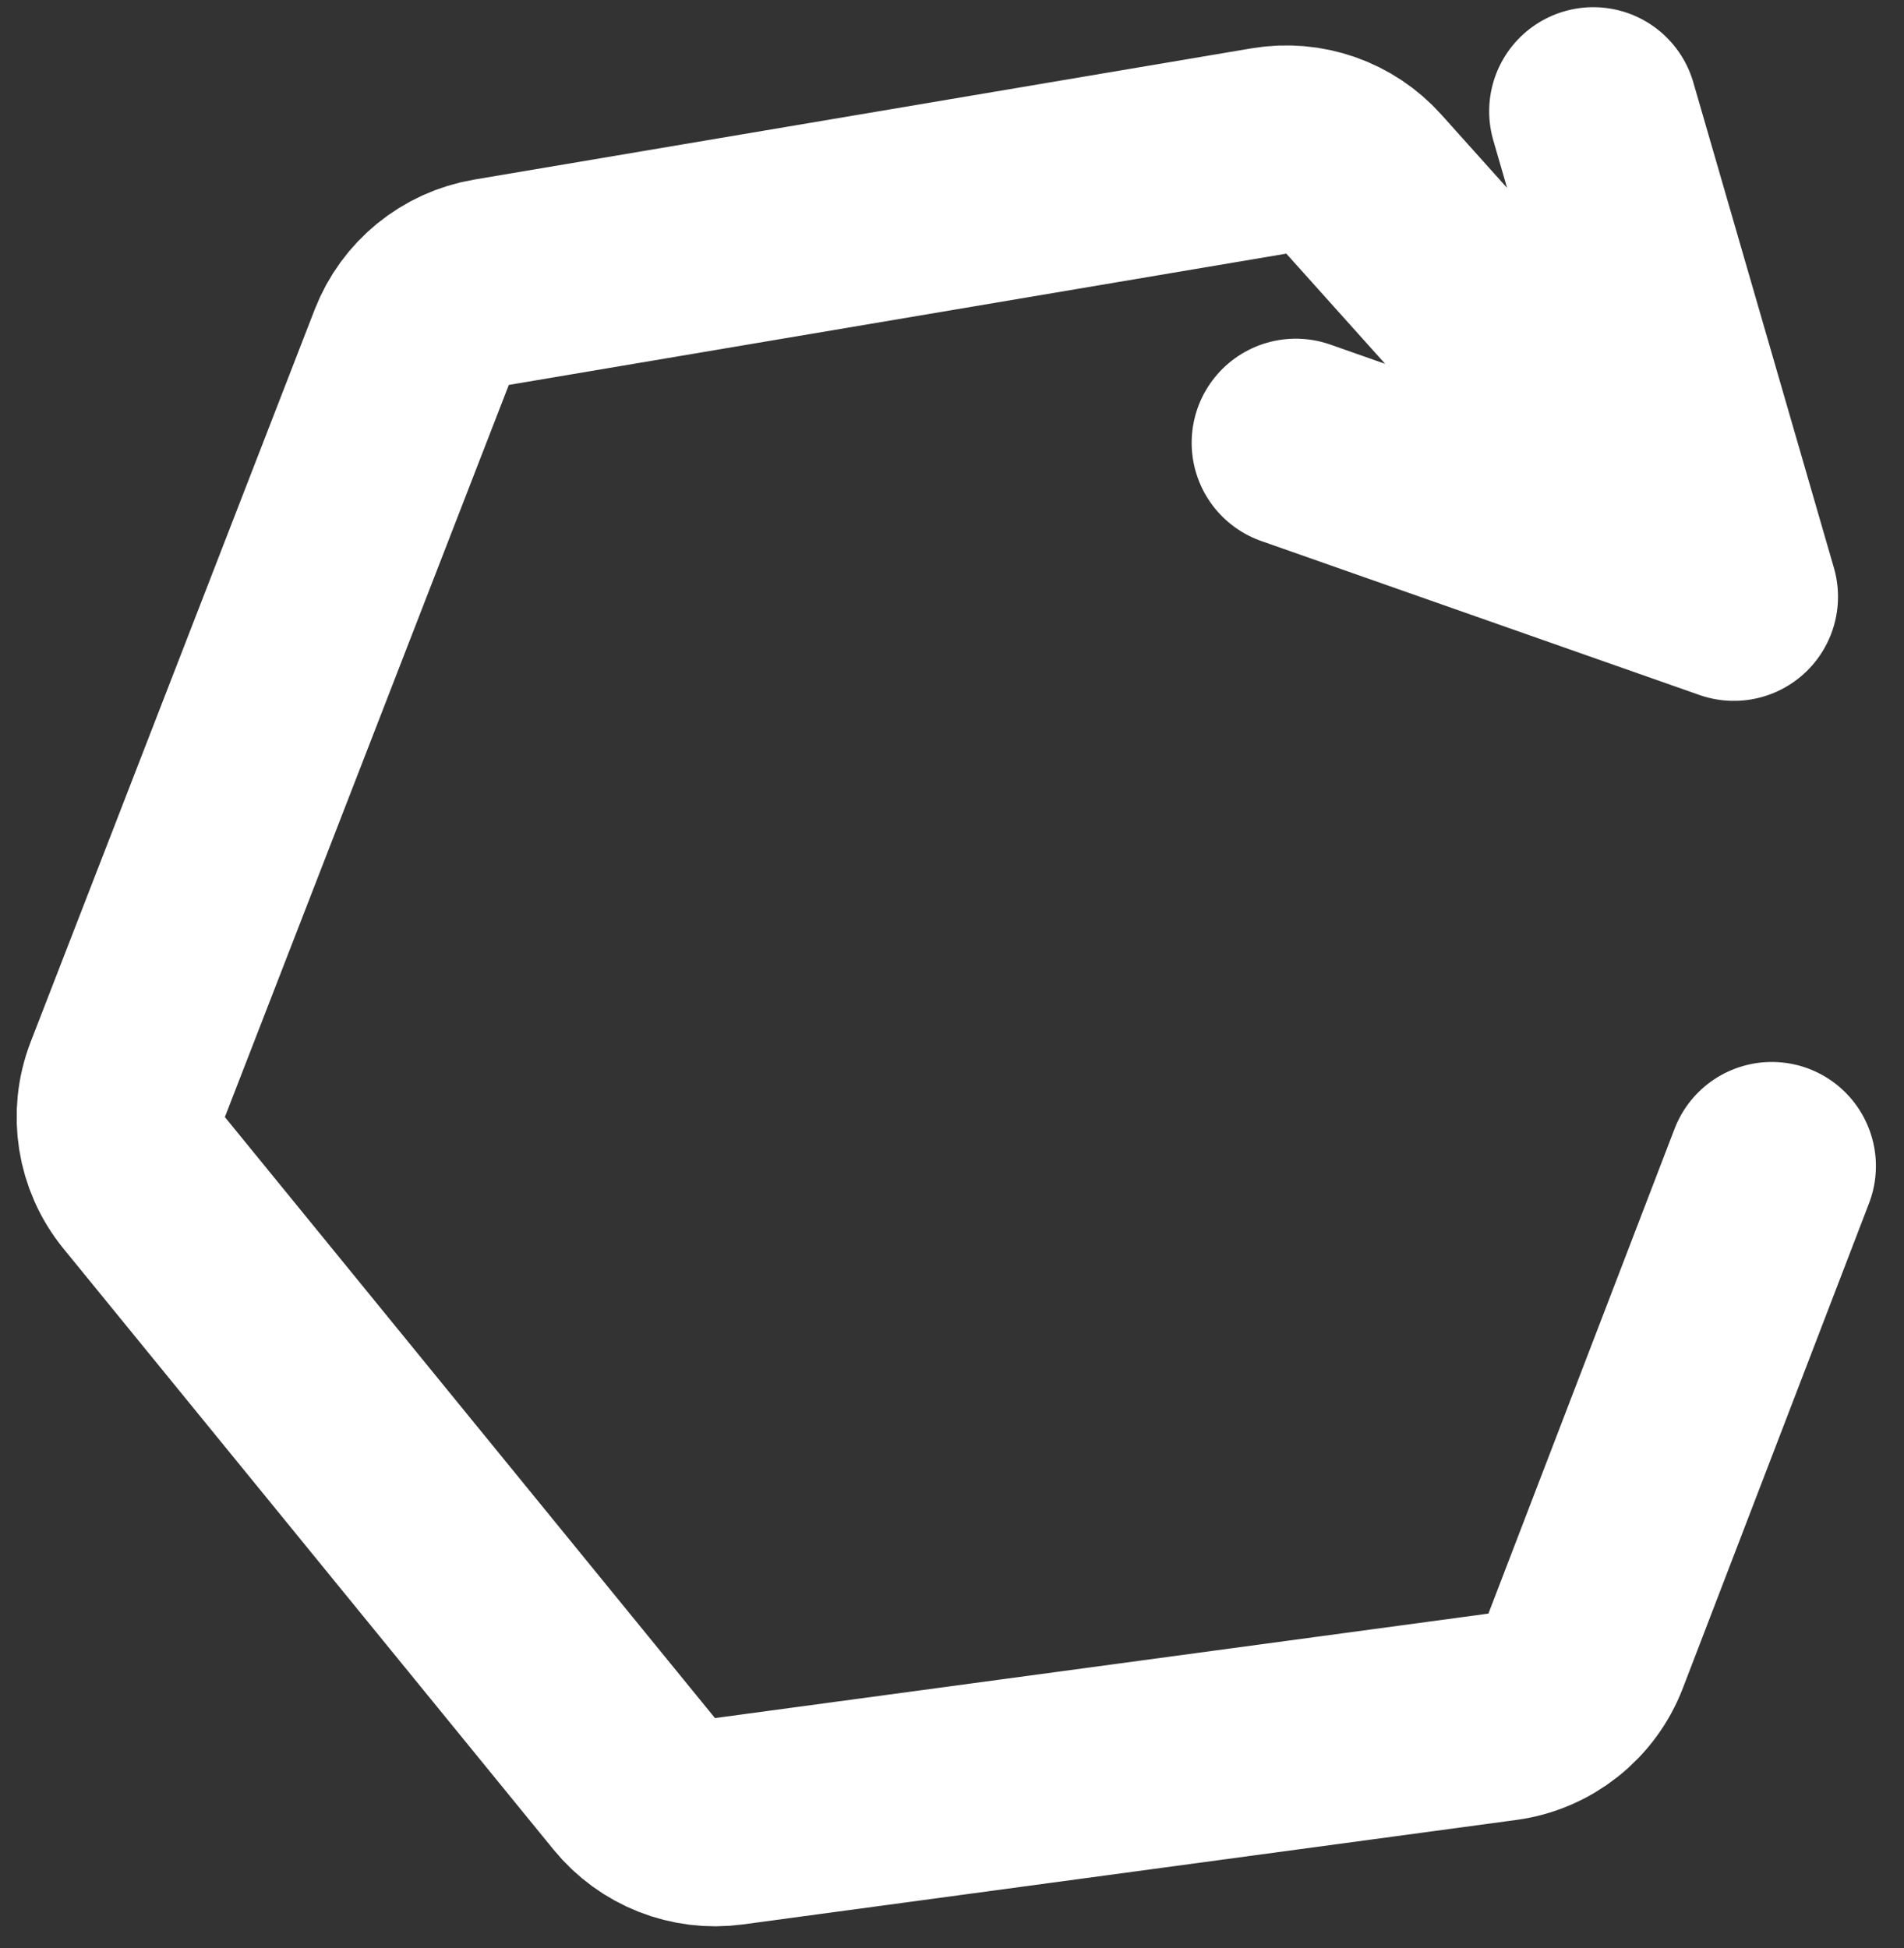 <svg width="43" height="44" viewBox="0 0 43 44" fill="none" xmlns="http://www.w3.org/2000/svg">
<rect x="0" y="0" width="43" height="44" fill="#333333" stroke="none"/>
<path d="M40.014 26.337L35.81 37.287C35.502 38.089 34.781 38.66 33.93 38.775L16.461 41.135C15.651 41.244 14.841 40.924 14.324 40.29L3.256 26.716C2.722 26.061 2.581 25.169 2.886 24.38L9.299 7.843C9.598 7.071 10.282 6.513 11.1 6.375L28.659 3.41C29.454 3.276 30.263 3.558 30.801 4.159L39.158 13.478M39.158 13.478L35.983 2.514M39.158 13.478L29.264 10.001" stroke="white" stroke-width="4.703" stroke-linecap="round"/>
</svg>

